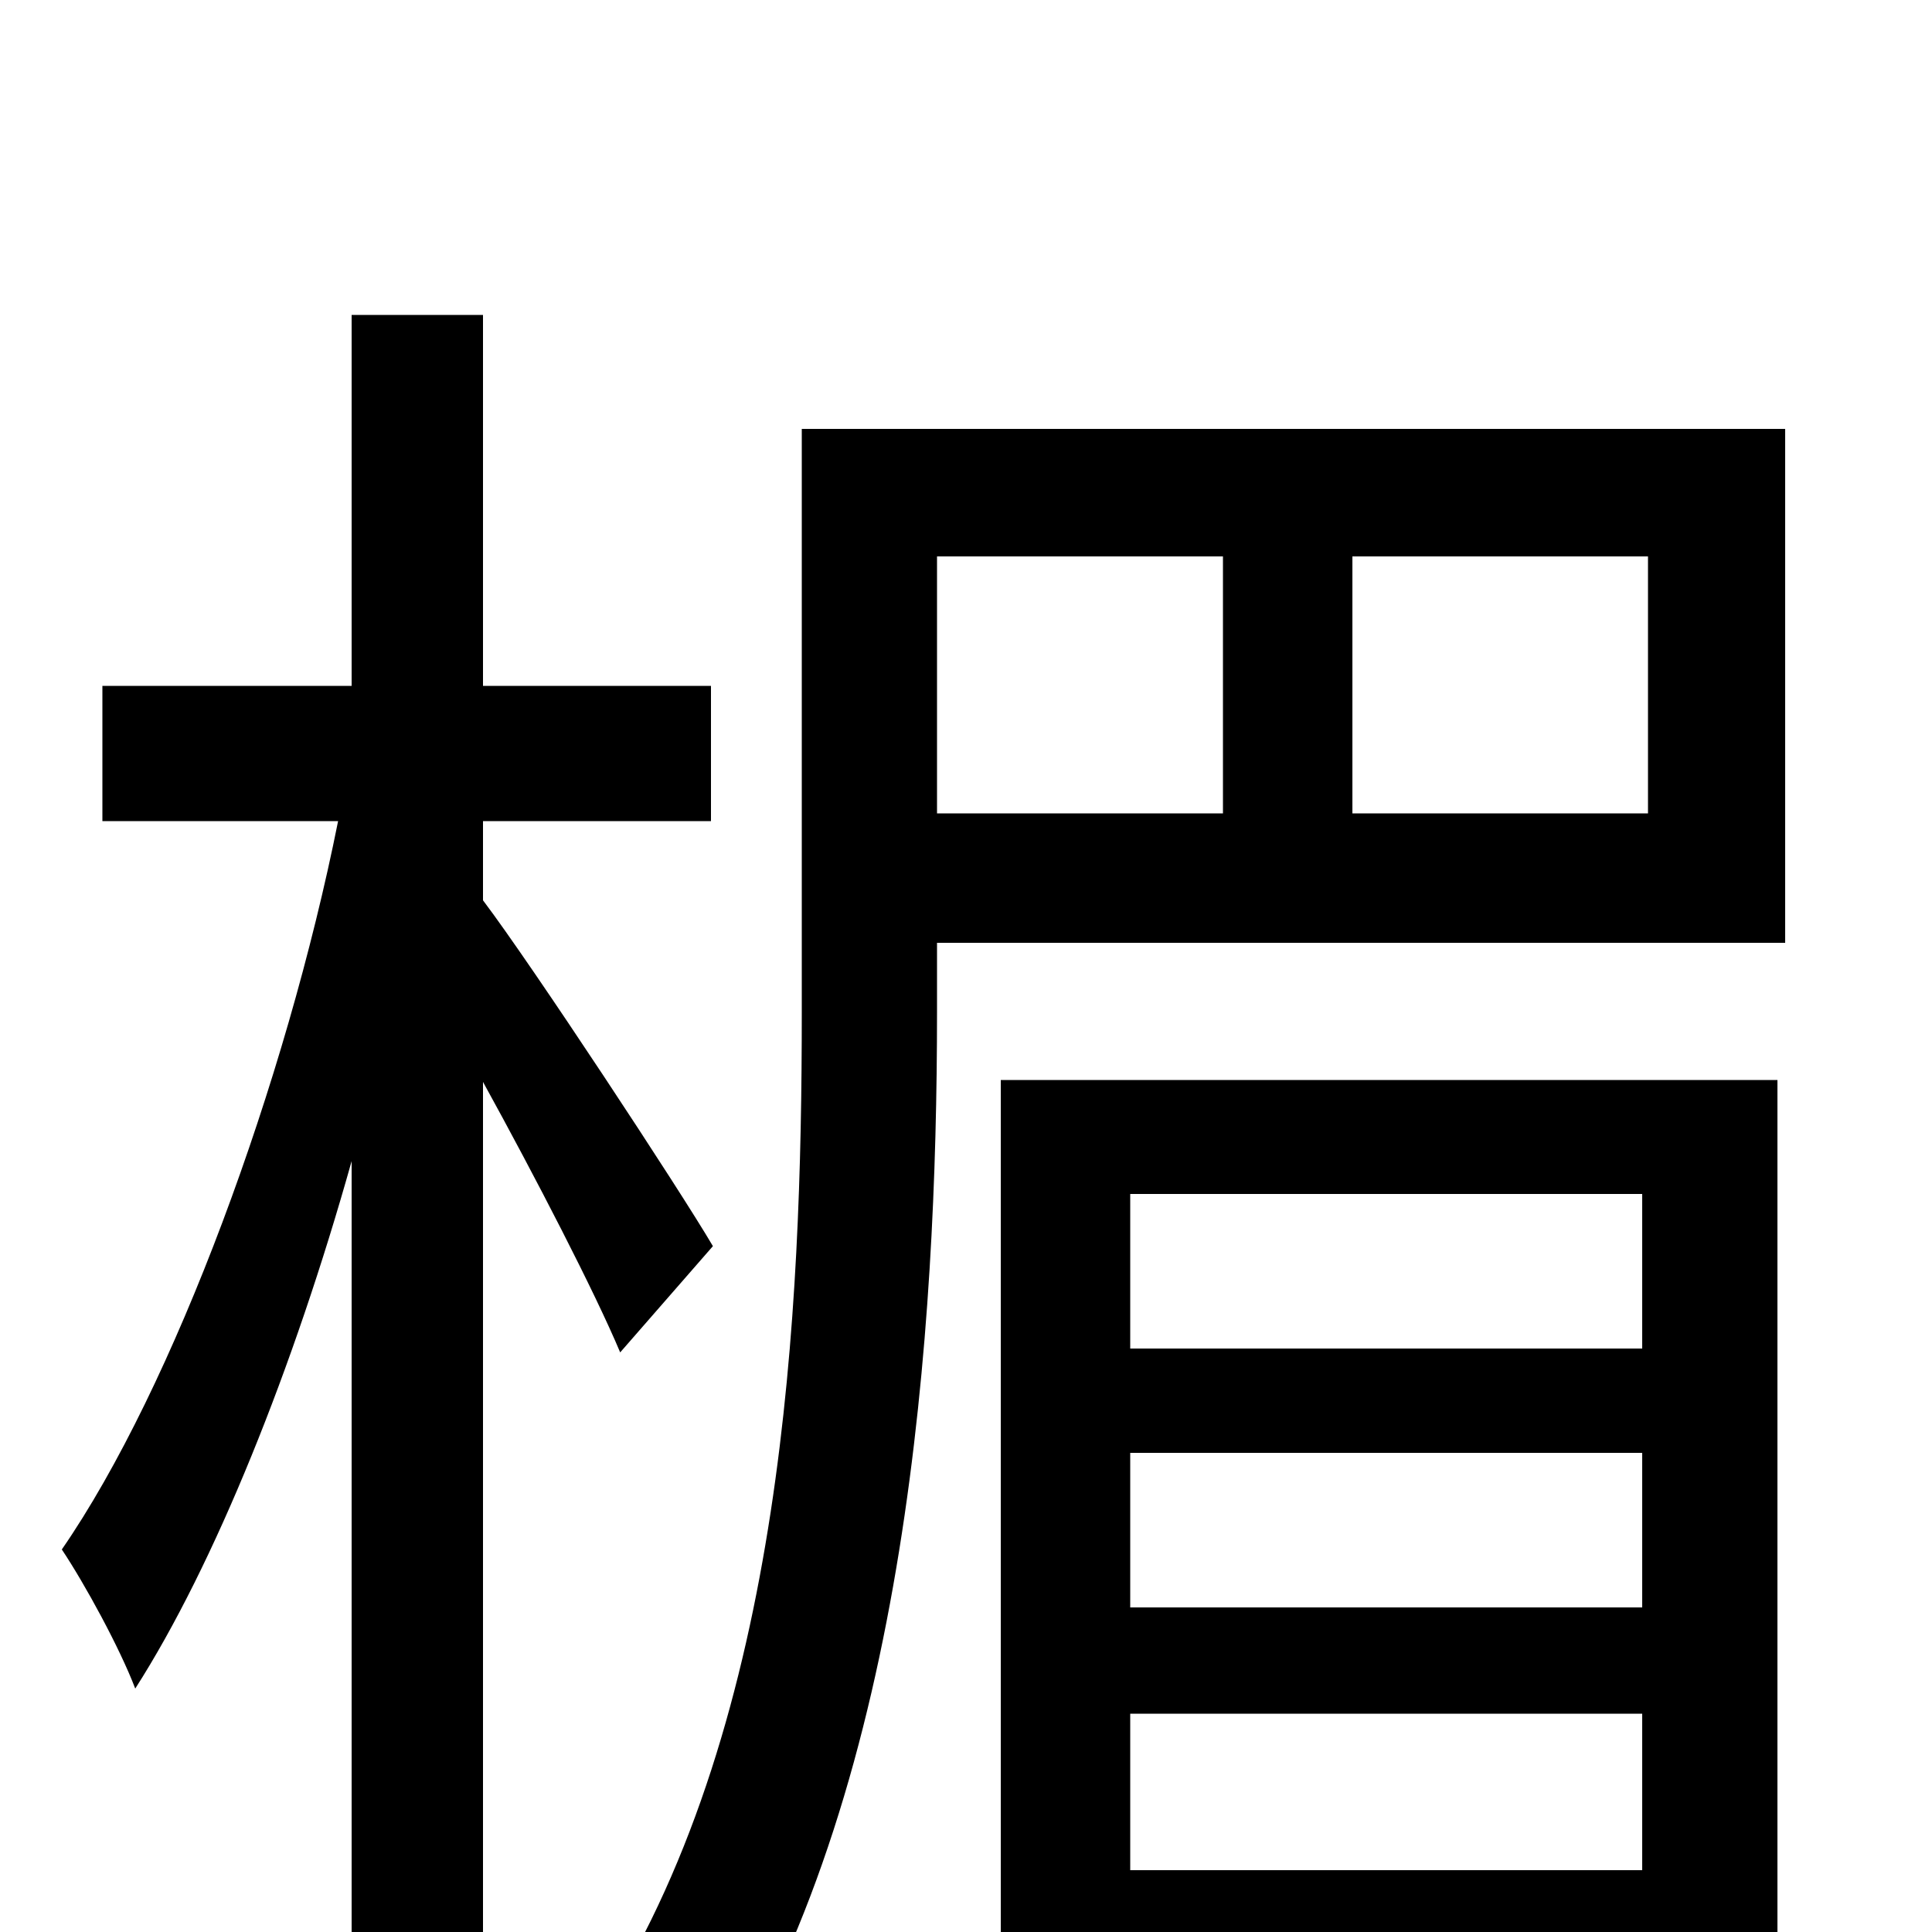 <svg xmlns="http://www.w3.org/2000/svg" viewBox="0 -1000 1000 1000">
	<path fill="#000000" d="M369 -355C352 -384 275 -501 250 -534V-575H368V-645H250V-837H182V-645H53V-575H175C148 -440 90 -282 32 -198C44 -180 62 -147 70 -126C111 -190 152 -292 182 -399V76H250V-440C277 -391 308 -331 321 -300ZM850 -382V-302H585V-382ZM585 -168V-248H850V-168ZM585 -32V-113H850V-32ZM518 76H585V28H850V76H920V-441H518ZM853 -579H700V-712H853ZM485 -712H633V-579H485ZM924 -778H415V-476C415 -322 406 -111 313 37C330 44 360 64 373 77C470 -80 485 -313 485 -476V-512H924Z"/>
</svg>